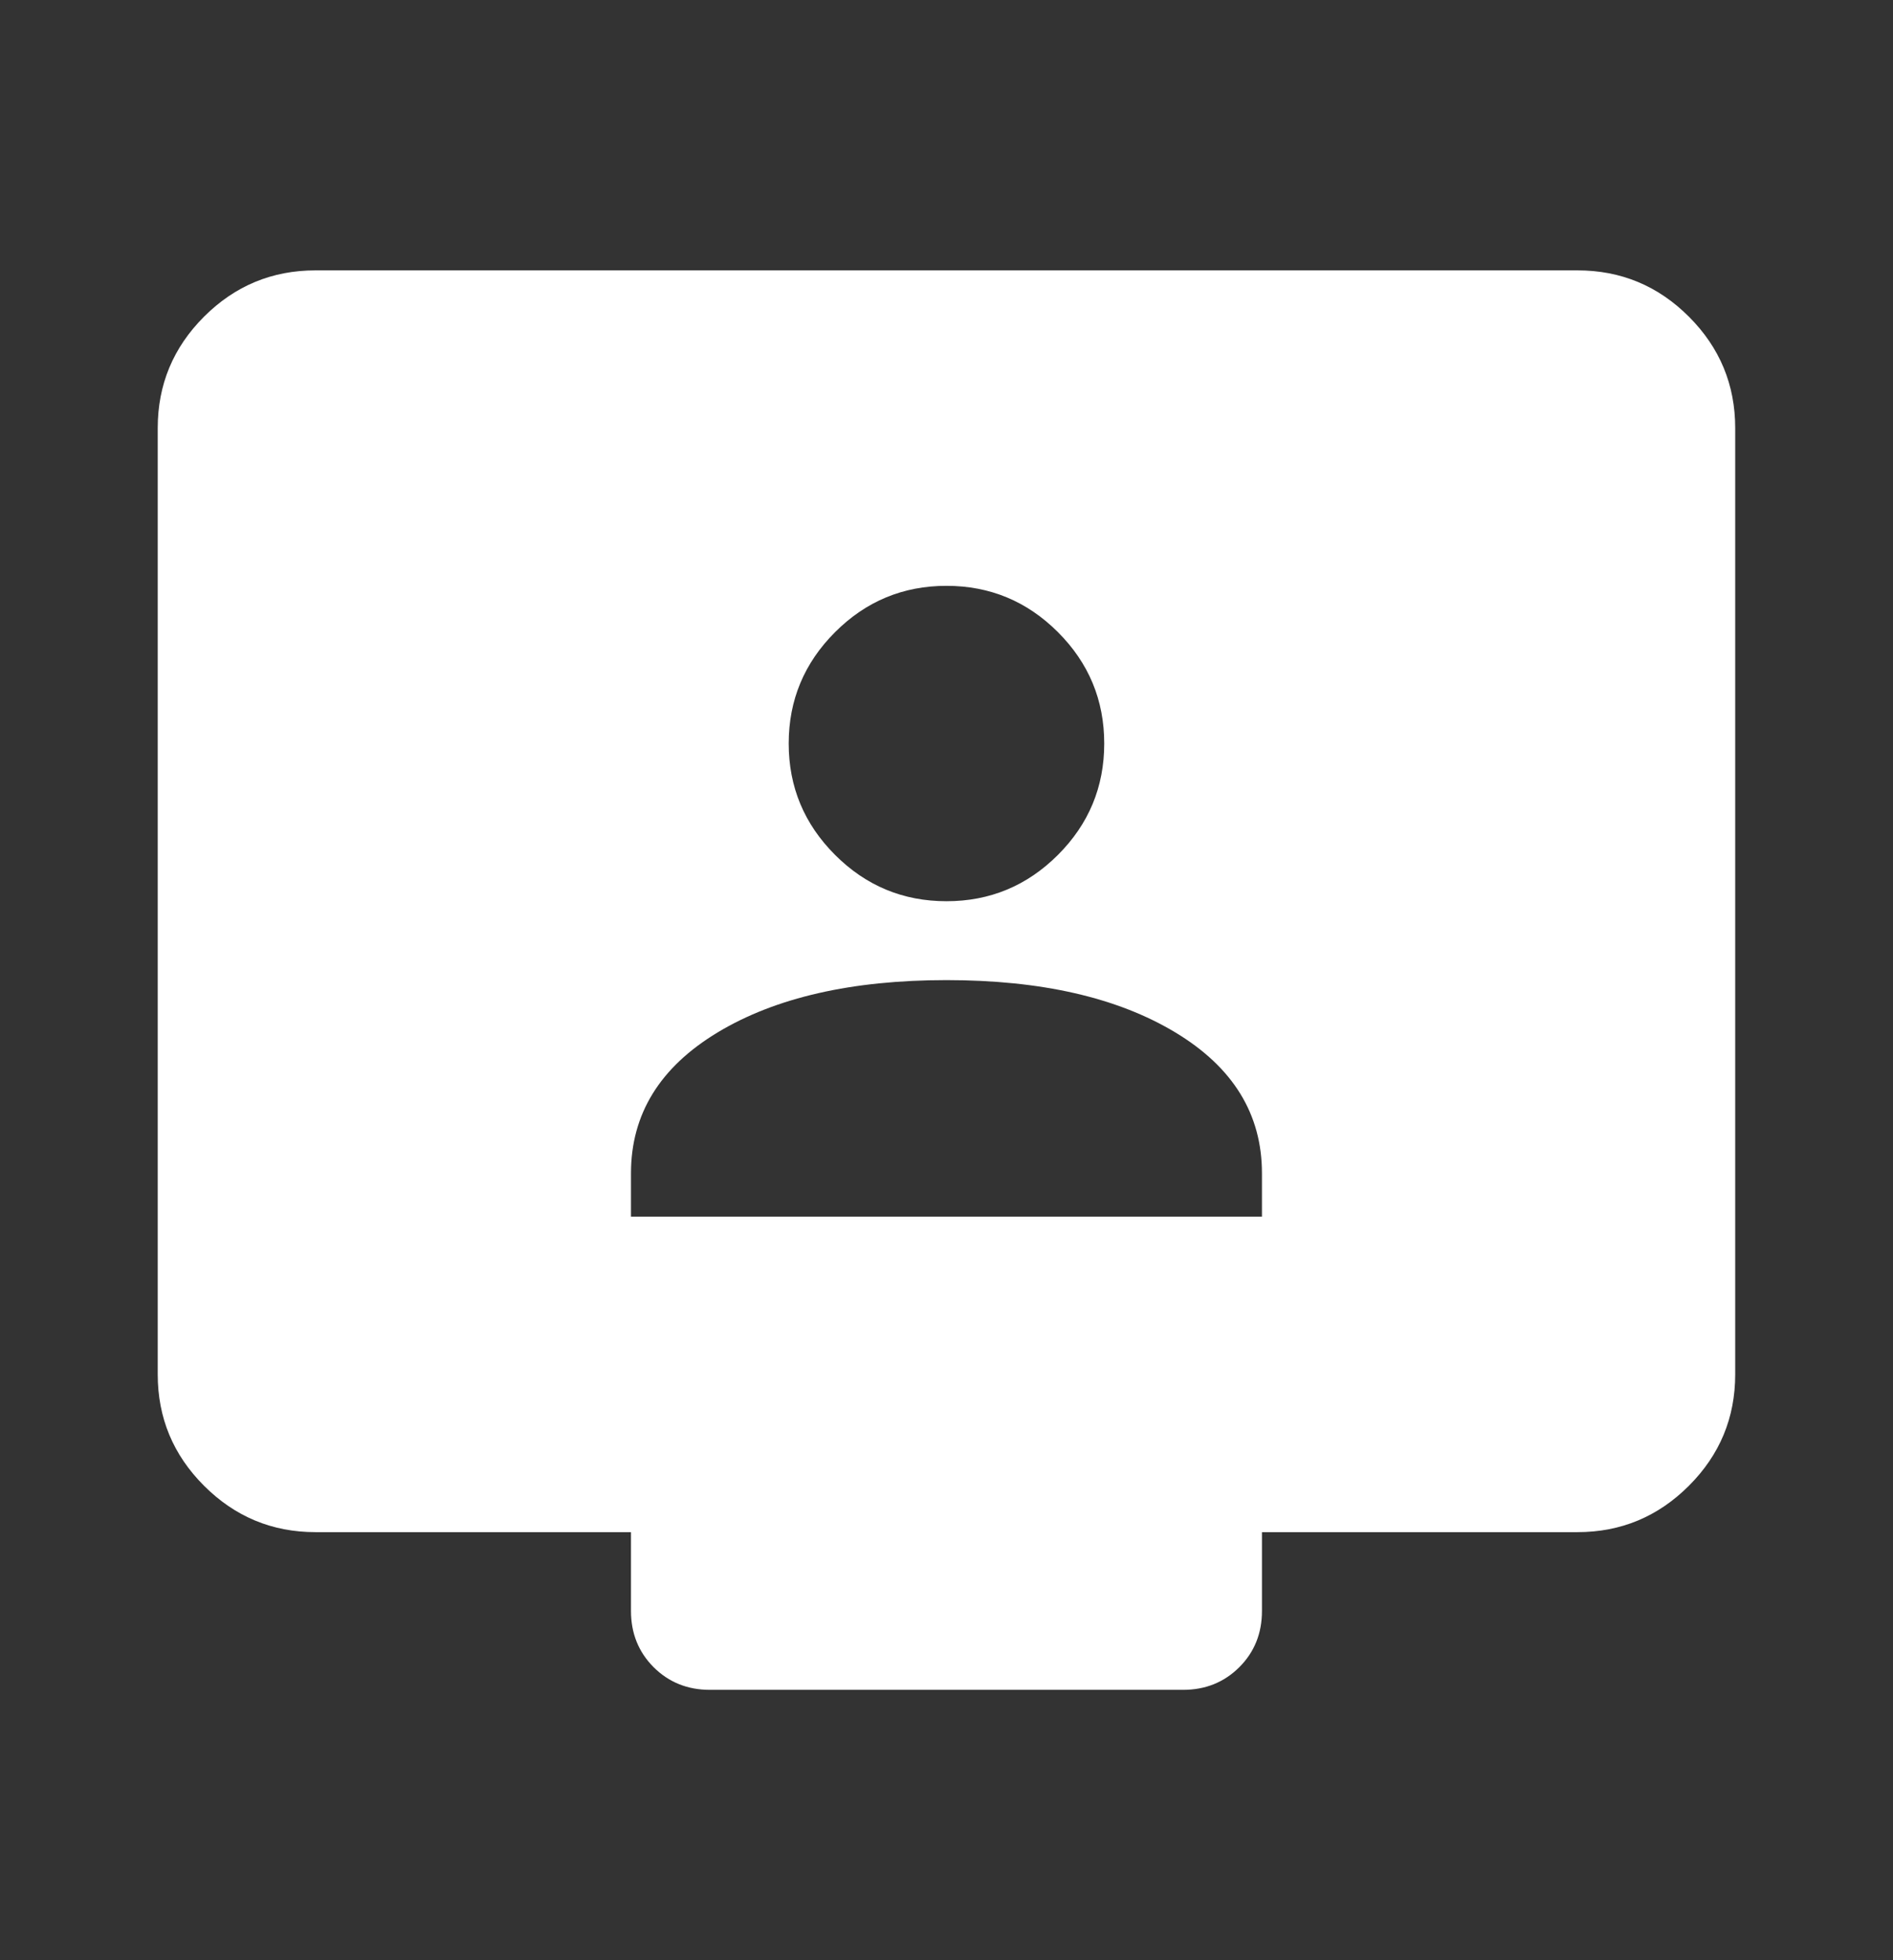 <svg width="28" height="29" viewBox="0 0 28 29" fill="none" xmlns="http://www.w3.org/2000/svg">
<rect x="0" y="0" width="28" height="29" fill="#333333" stroke="none"/>
<mask id="mask0_45_125" style="mask-type:alpha" maskUnits="userSpaceOnUse" x="0" y="0" width="28" height="29">
<rect y="0.5" width="28" height="28" fill="#D9D9D9"/>
</mask>
<g mask="url(#mask0_45_125)">
<path d="M9.333 18H18.666V17.358C18.666 16.483 18.239 15.788 17.383 15.273C16.527 14.758 15.4 14.5 14 14.5C12.6 14.5 11.472 14.758 10.616 15.273C9.761 15.788 9.333 16.483 9.333 17.358V18ZM14 13.333C14.641 13.333 15.191 13.105 15.648 12.648C16.105 12.191 16.333 11.642 16.333 11C16.333 10.358 16.105 9.809 15.648 9.352C15.191 8.895 14.641 8.667 14 8.667C13.358 8.667 12.809 8.895 12.352 9.352C11.895 9.809 11.666 10.358 11.666 11C11.666 11.642 11.895 12.191 12.352 12.648C12.809 13.105 13.358 13.333 14 13.333ZM4.666 22.667C4.025 22.667 3.475 22.438 3.018 21.981C2.561 21.524 2.333 20.975 2.333 20.333V6.333C2.333 5.692 2.561 5.142 3.018 4.685C3.475 4.228 4.025 4 4.666 4H23.333C23.975 4 24.524 4.228 24.981 4.685C25.438 5.142 25.666 5.692 25.666 6.333V20.333C25.666 20.975 25.438 21.524 24.981 21.981C24.524 22.438 23.975 22.667 23.333 22.667H18.666V23.833C18.666 24.164 18.555 24.441 18.331 24.665C18.107 24.888 17.83 25 17.5 25H10.5C10.169 25 9.892 24.888 9.668 24.665C9.445 24.441 9.333 24.164 9.333 23.833V22.667H4.666Z" fill="white"/>
</g>
</svg>
